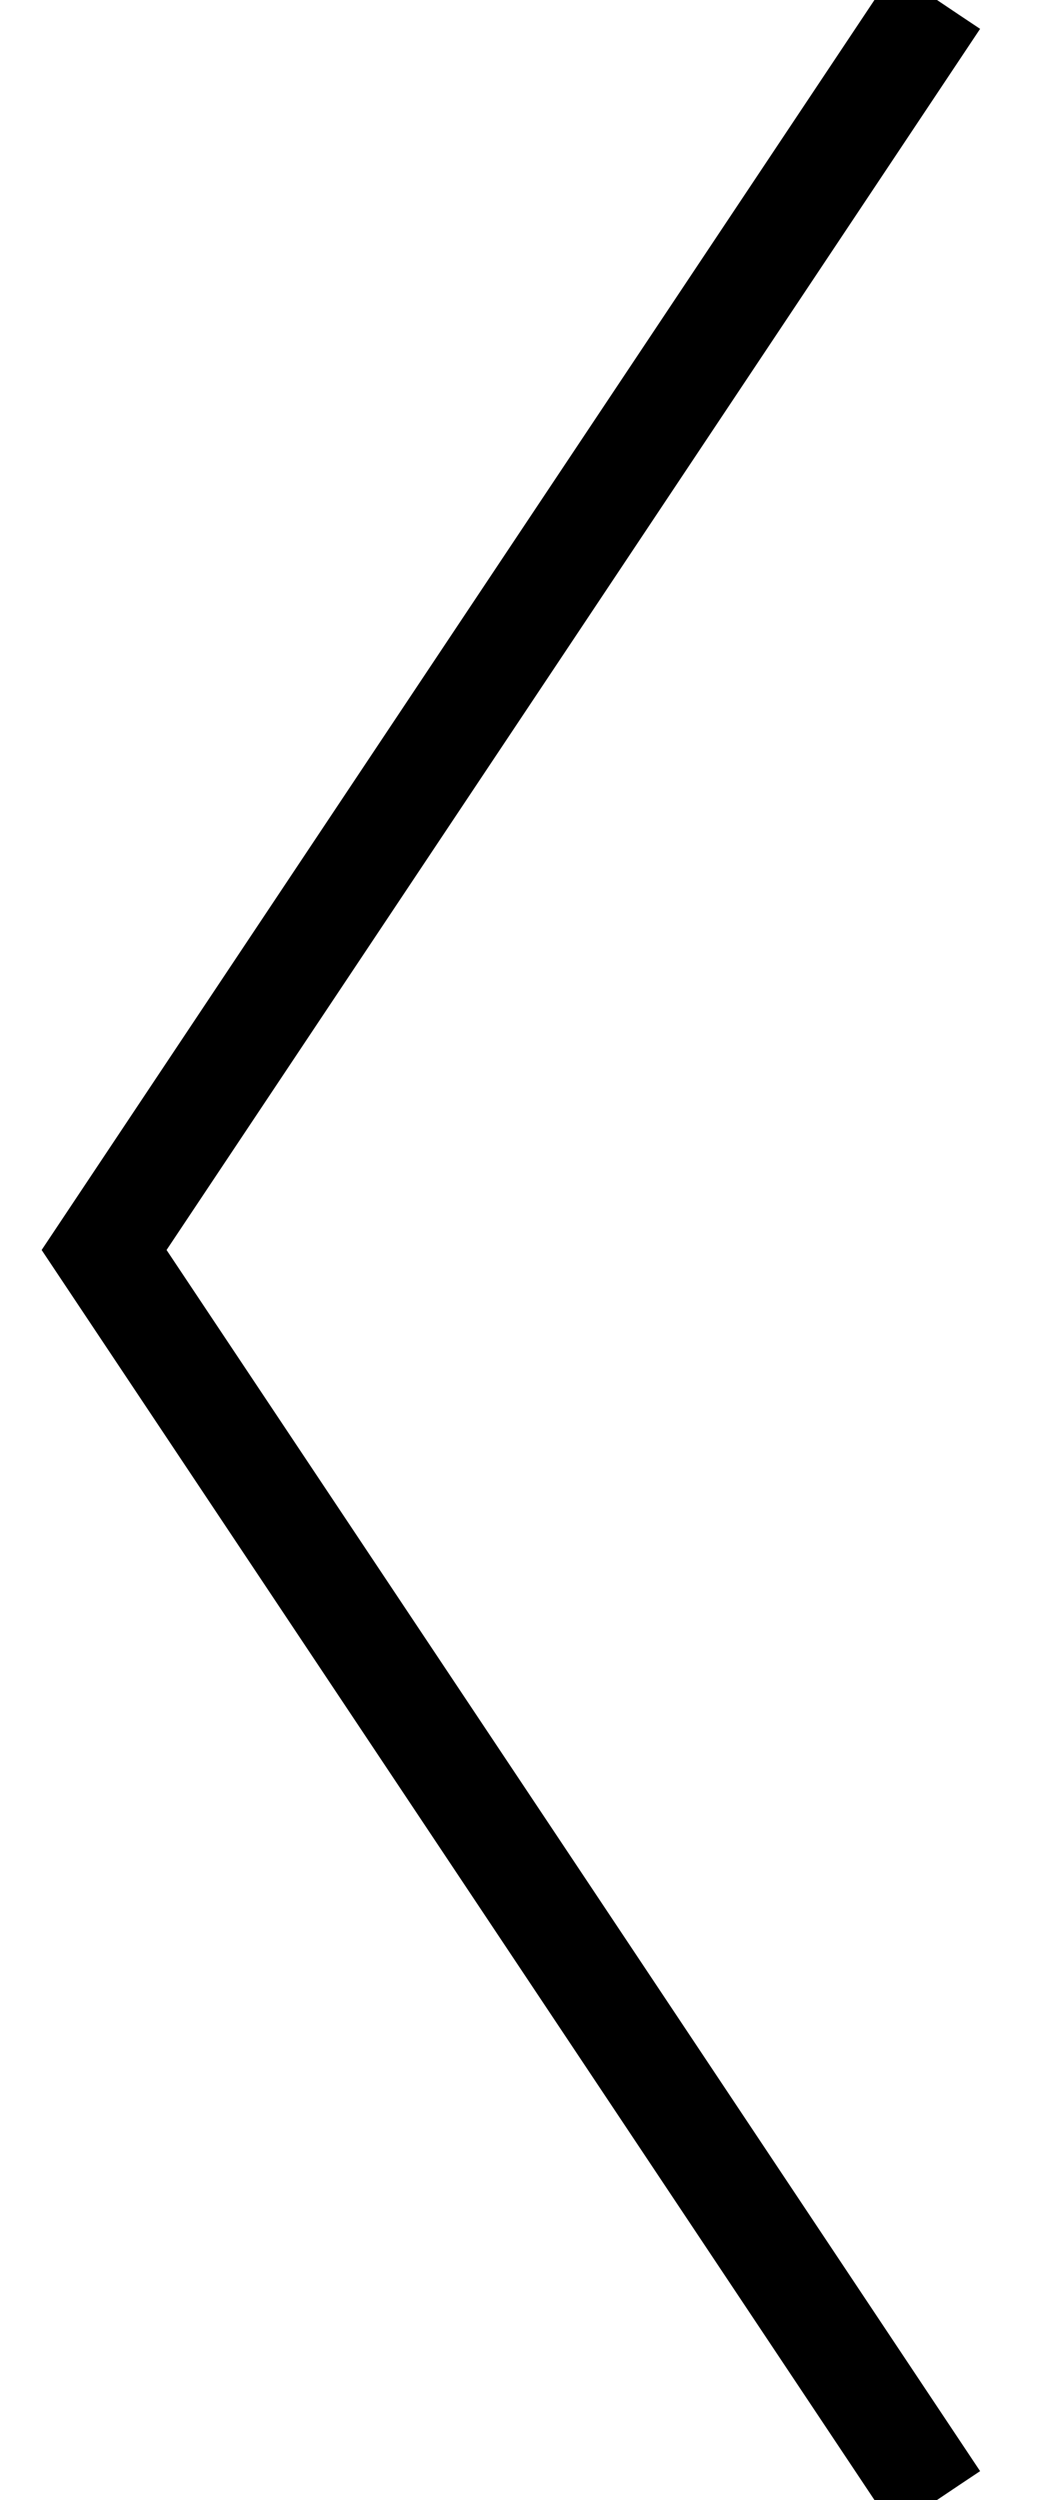 <svg xmlns="http://www.w3.org/2000/svg" width="10" height="24"><path d="m4.4 6-4 6 4 6 4 6h.601l.207-.139.207-.138-3.907-5.862L1.6 12l3.908-5.861L9.415.277 9.208.139 9.001 0H8.4l-4 6" fill-rule="evenodd"/></svg>